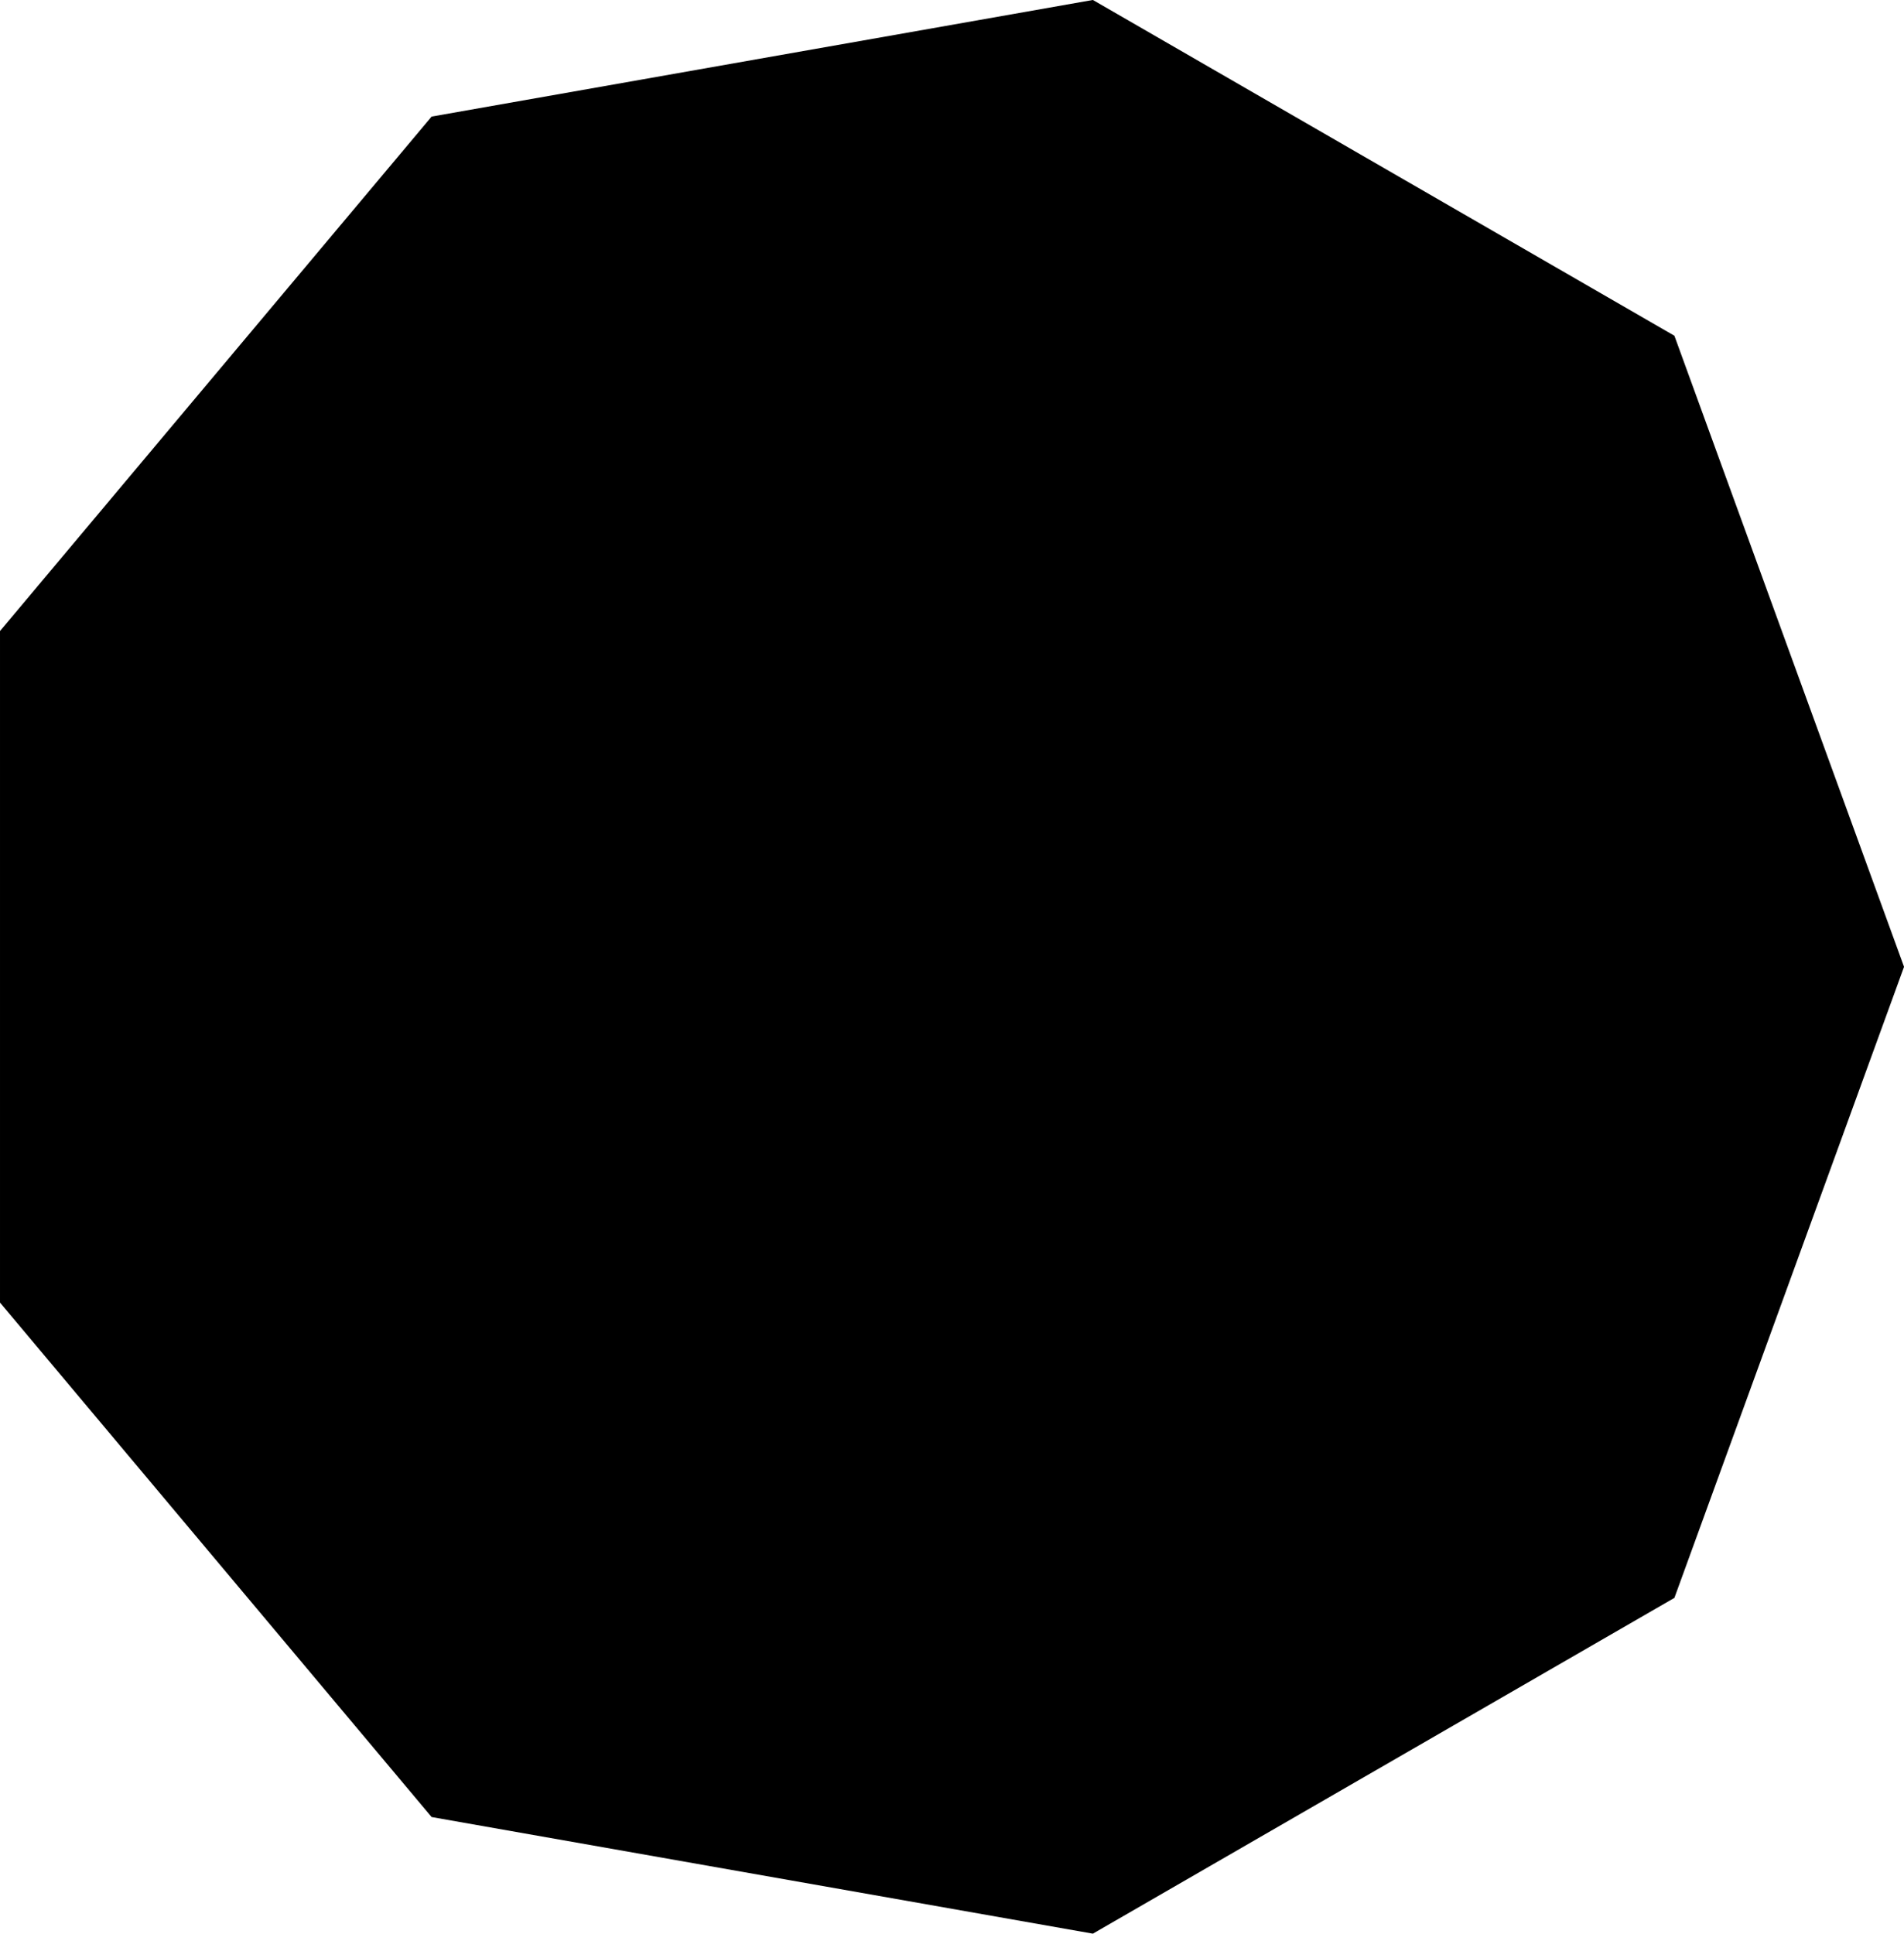 <?xml version="1.0" encoding="UTF-8" standalone="no"?>
<!-- Created with Inkscape (http://www.inkscape.org/) -->

<svg
   width="53.628mm"
   height="54.456mm"
   viewBox="0 0 53.628 54.456"
   version="1.1"
   id="svg5"
   inkscape:version="1.2 (dc2aedaf03, 2022-05-15)"
   sodipodi:docname="drawing.svg"
   xmlns:inkscape="http://www.inkscape.org/namespaces/inkscape"
   xmlns:sodipodi="http://sodipodi.sourceforge.net/DTD/sodipodi-0.dtd"
   xmlns="http://www.w3.org/2000/svg"
   xmlns:svg="http://www.w3.org/2000/svg">
  <sodipodi:namedview
     id="namedview7"
     pagecolor="#ffffff"
     bordercolor="#cccccc"
     borderopacity="1"
     inkscape:showpageshadow="0"
     inkscape:pageopacity="1"
     inkscape:pagecheckerboard="0"
     inkscape:deskcolor="#d1d1d1"
     inkscape:document-units="mm"
     showgrid="false"
     inkscape:zoom="0.914906"
     inkscape:cx="140.45159"
     inkscape:cy="565.63188"
     inkscape:window-width="2511"
     inkscape:window-height="1371"
     inkscape:window-x="49"
     inkscape:window-y="32"
     inkscape:window-maximized="1"
     inkscape:current-layer="layer1" />
  <defs
     id="defs2">
    <inkscape:perspective
       sodipodi:type="inkscape:persp3d"
       inkscape:vp_x="0 : -94.044258 : 1"
       inkscape:vp_y="0 : 1000 : 0"
       inkscape:vp_z="63.950156 : -42.250907 : 1"
       inkscape:persp3d-origin="105 : -143.54426 : 1"
       id="perspective2481" />
  </defs>
  <g
     inkscape:label="Layer 1"
     inkscape:groupmode="layer"
     id="layer1"
     transform="translate(-108.958,-3.899)">
    <path
       sodipodi:type="star"
       style="fill:#000000;fill-opacity:1;stroke-width:0.265"
       id="path2929"
       inkscape:flatsided="true"
       sodipodi:sides="9"
       sodipodi:cx="149.2778"
       sodipodi:cy="4.0673337"
       sodipodi:r1="27.647911"
       sodipodi:r2="25.980537"
       sodipodi:arg1="2.0943951"
       sodipodi:arg2="2.443461"
       inkscape:rounded="0"
       inkscape:randomized="0"
       d="m 135.454,28.011 -12.157,-14.488 0,-18.912 12.157,-14.488 18.625,-3.284 16.379,9.456 6.468,17.772 -6.468,17.772 -16.379,9.456 z"
       inkscape:transform-center-x="-0.83368467"
       transform="translate(-14.339,27.059)" />
    <g
       sodipodi:type="inkscape:box3d"
       id="g3044"
       style="fill:#000000;fill-opacity:1"
       inkscape:perspectiveID="#perspective2481"
       inkscape:corner0="-0.48341904 : 0.11454455 : 0 : 1"
       inkscape:corner7="-0.43962095 : 0.089388547 : 0.25 : 1">
      <path
         sodipodi:type="inkscape:box3dside"
         id="path3052"
         style="fill:#d7d7ff;fill-rule:evenodd;stroke:none;stroke-linejoin:round"
         inkscape:box3dsidetype="14"
         d="M 296.332,36.326 V 81.218 L 258.256,87.199 V 56.156 Z"
         points="296.332,81.218 258.256,87.199 258.256,56.156 296.332,36.326 " />
      <path
         sodipodi:type="inkscape:box3dside"
         id="path3054"
         style="fill:#afafde;fill-rule:evenodd;stroke:none;stroke-linejoin:round"
         inkscape:box3dsidetype="13"
         d="m 312.218,75.182 -15.886,6.035 -38.076,5.981 8.53,-3.725 z"
         points="296.332,81.218 258.256,87.199 266.786,83.474 312.218,75.182 " />
      <path
         sodipodi:type="inkscape:box3dside"
         id="path3056"
         style="fill:#e9e9ff;fill-rule:evenodd;stroke:none;stroke-linejoin:round"
         inkscape:box3dsidetype="11"
         d="m 266.786,50.658 -8.53,5.499 v 31.042 l 8.53,-3.725 z"
         points="258.256,56.156 258.256,87.199 266.786,83.474 266.786,50.658 " />
      <path
         sodipodi:type="inkscape:box3dside"
         id="path3048"
         style="fill:#4d4d9f;fill-rule:evenodd;stroke:none;stroke-linejoin:round"
         inkscape:box3dsidetype="5"
         d="m 312.218,26.485 -15.886,9.841 -38.076,19.83 8.53,-5.499 z"
         points="296.332,36.326 258.256,56.156 266.786,50.658 312.218,26.485 " />
      <path
         sodipodi:type="inkscape:box3dside"
         id="path3046"
         style="fill:#353564;fill-rule:evenodd;stroke:none;stroke-linejoin:round"
         inkscape:box3dsidetype="6"
         d="m 312.218,26.485 v 48.697 l -45.432,8.291 V 50.658 Z"
         points="312.218,75.182 266.786,83.474 266.786,50.658 312.218,26.485 " />
      <path
         sodipodi:type="inkscape:box3dside"
         id="path3050"
         style="fill:#8686bf;fill-rule:evenodd;stroke:none;stroke-linejoin:round"
         inkscape:box3dsidetype="3"
         d="m 312.218,26.485 -15.886,9.841 v 44.891 l 15.886,-6.035 z"
         points="296.332,36.326 296.332,81.218 312.218,75.182 312.218,26.485 " />
    </g>
  </g>
</svg>
